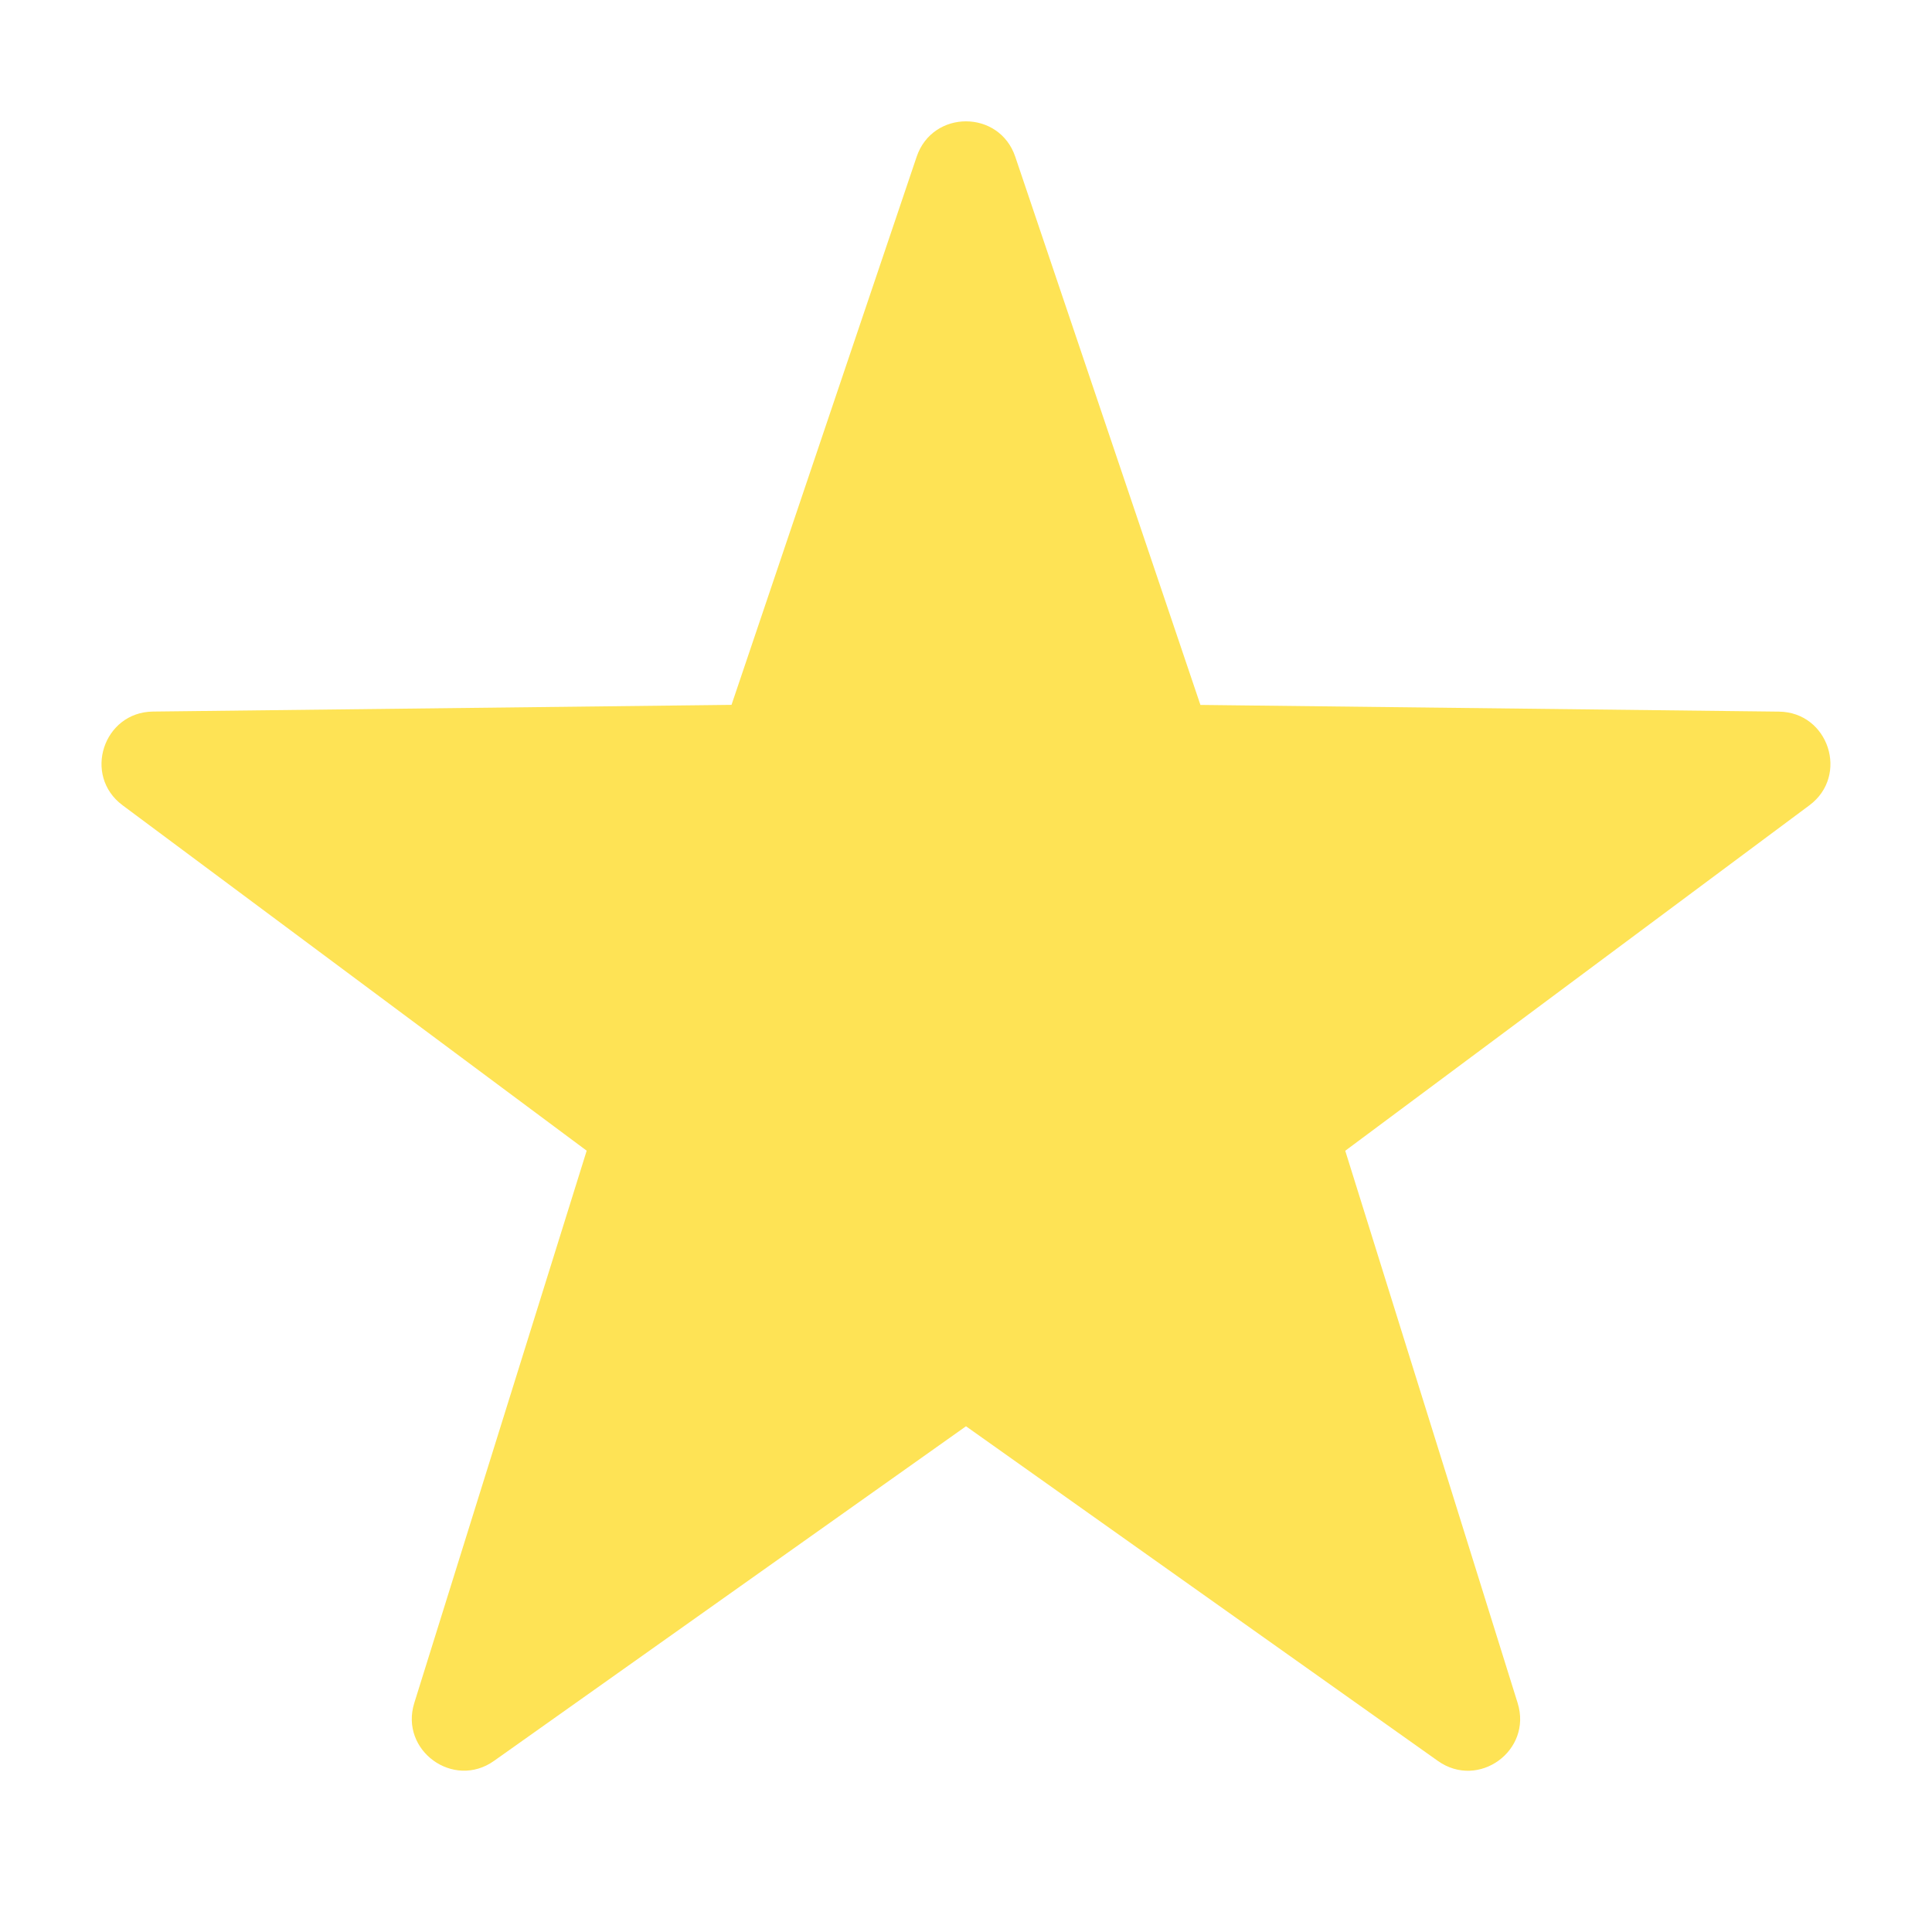 <svg xmlns="http://www.w3.org/2000/svg" width="30" height="30" viewBox="0 0 30 30">
  <path fill="#FEE355" d="M14.765,1.434 L17.64,9.946 L26.623,10.05 C27.396,10.059 27.716,11.044 27.096,11.505 L19.889,16.869 L22.566,25.445 C22.796,26.183 21.959,26.791 21.328,26.344 L14,21.147 L6.671,26.343 C6.041,26.79 5.203,26.181 5.433,25.444 L8.11,16.868 L0.903,11.504 C0.283,11.043 0.603,10.058 1.376,10.049 L10.359,9.945 L13.234,1.433 C13.482,0.701 14.518,0.701 14.765,1.434 Z" transform="translate(1 1)"/>
</svg>
